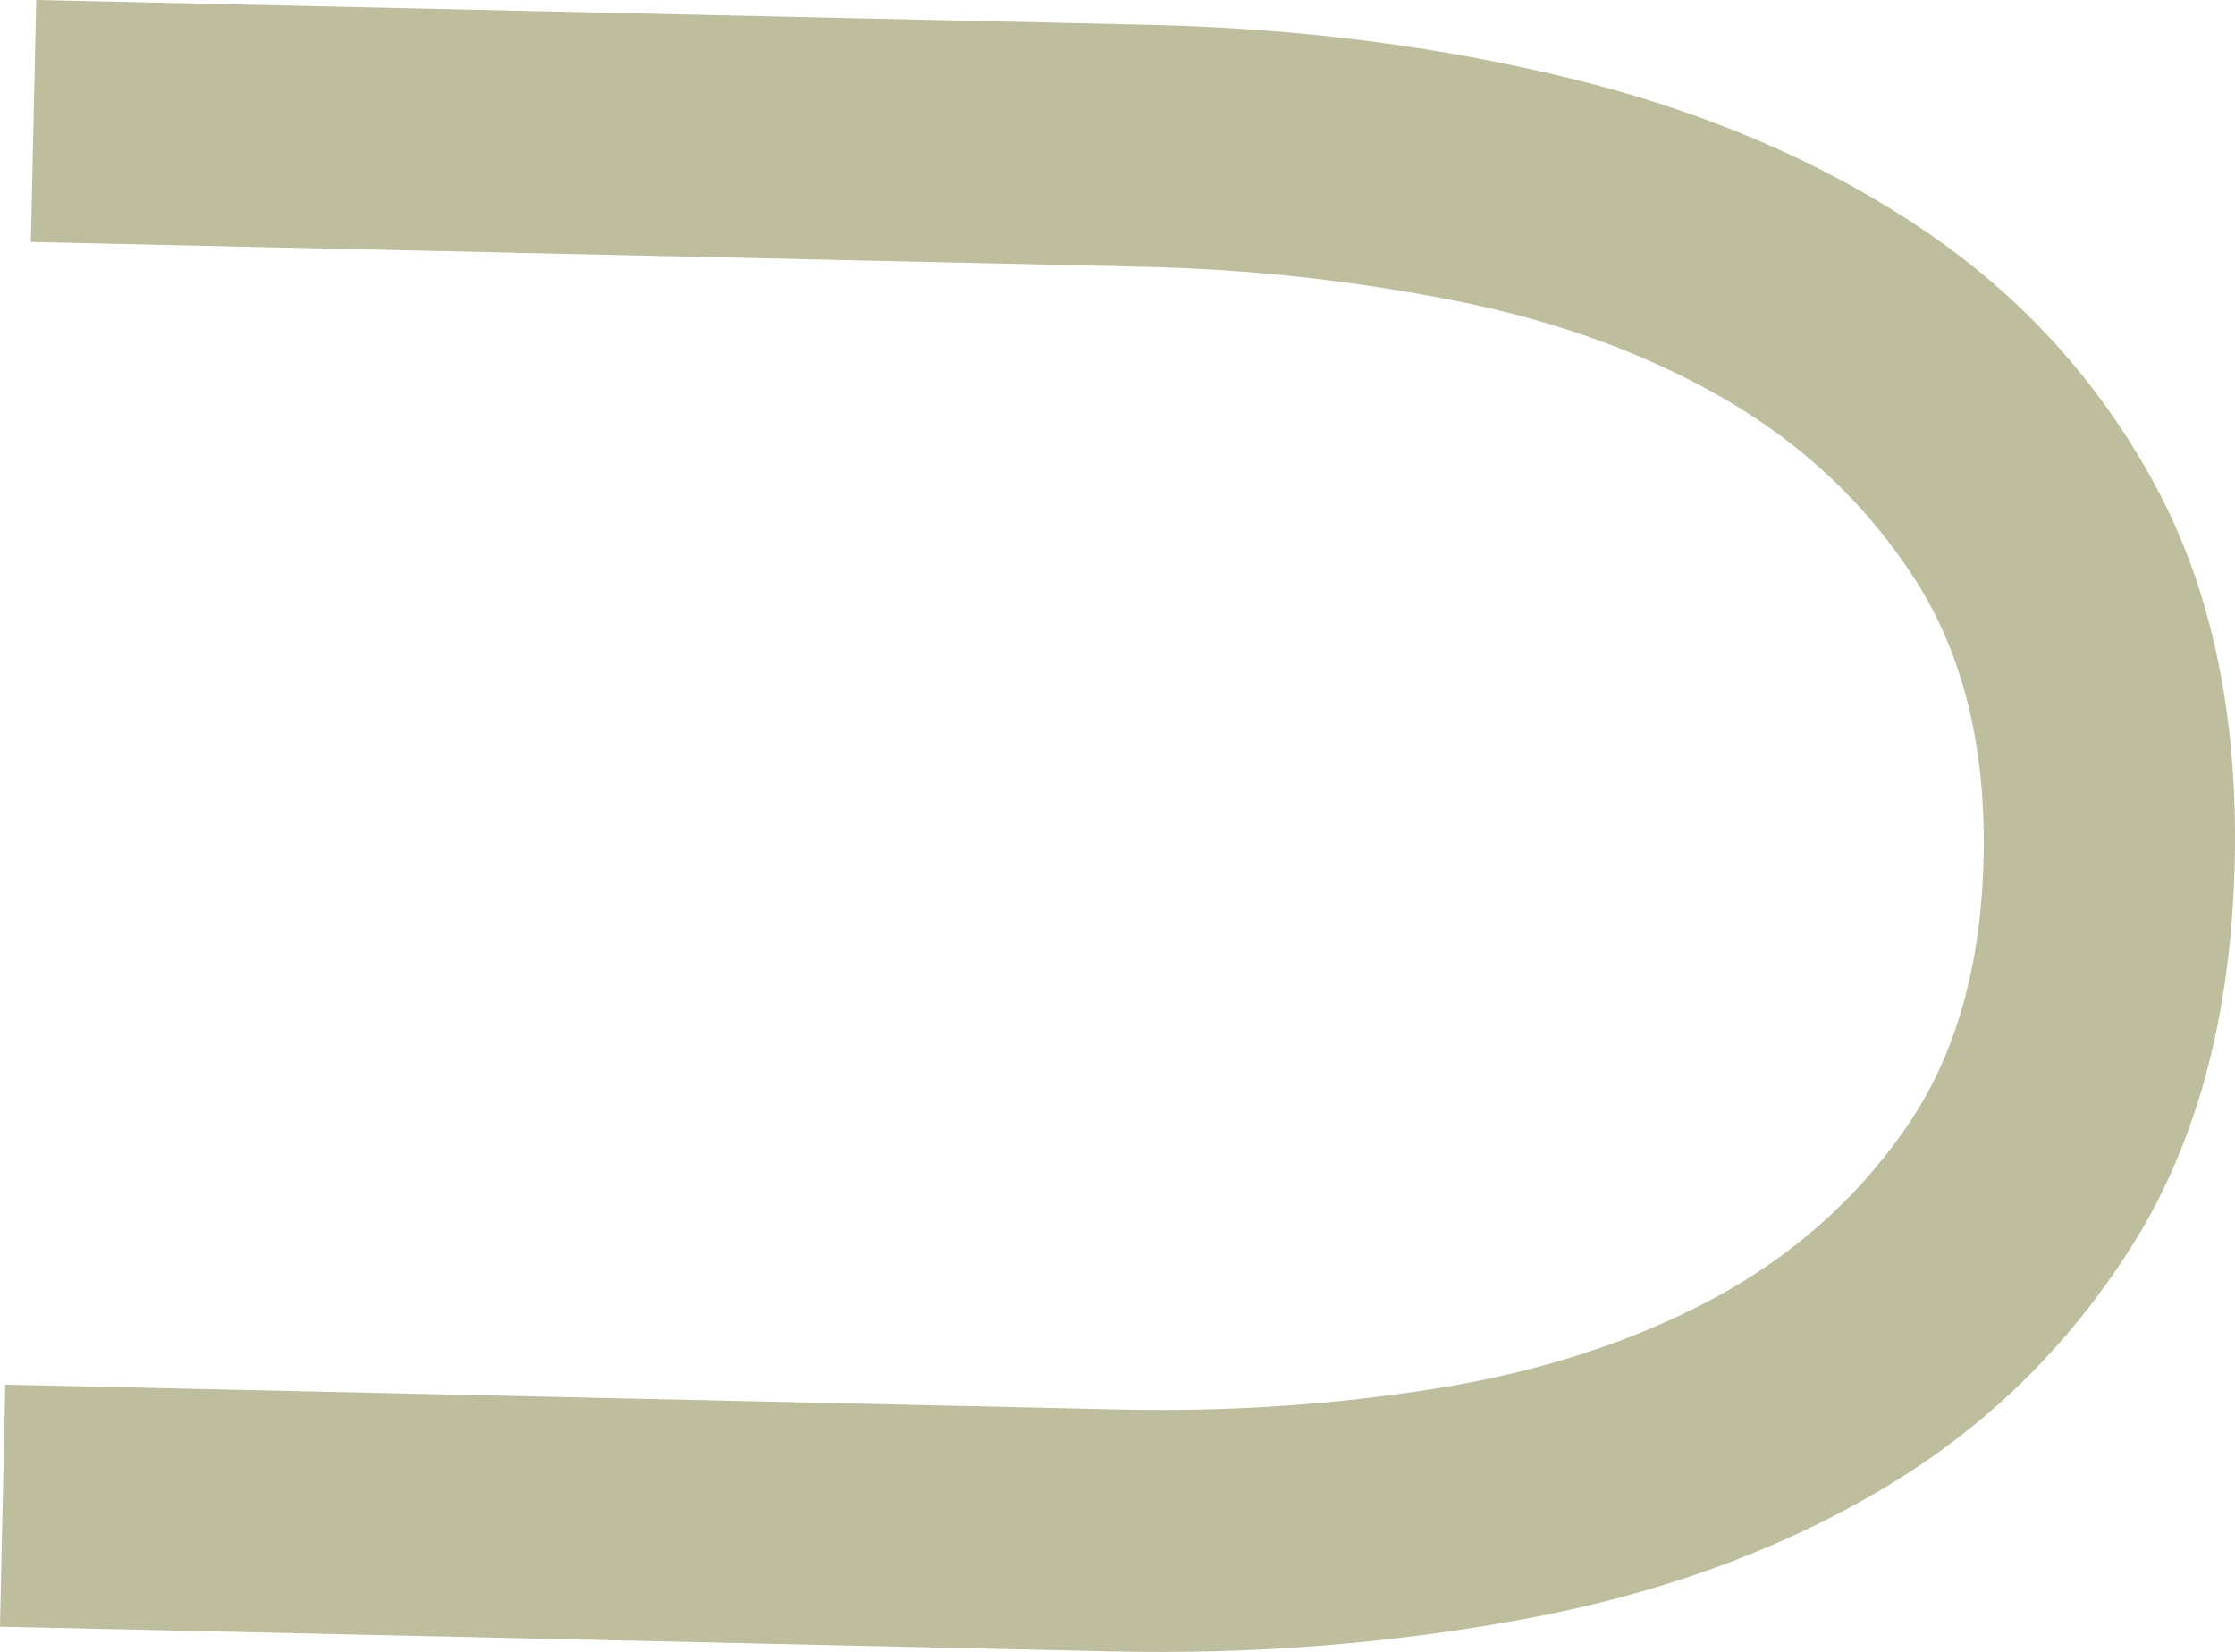 <?xml version="1.0" encoding="UTF-8"?>
<svg id="Capa_2" data-name="Capa 2" xmlns="http://www.w3.org/2000/svg" viewBox="0 0 18.019 13.32">
  <g id="TÍTULO_LETRAS_POR_SEPARADO" data-name="TÍTULO LETRAS POR SEPARADO">
    <g id="u1-makeup-center">
      <g id="TÍTULO_LETRAS_POR_SEPARADO-2" data-name="TÍTULO LETRAS POR SEPARADO">
        <g id="Make_Up" data-name="Make Up">
          <g id="U2-Titulo-MakeUp" style="isolation: isolate;">
            <g style="isolation: isolate;">
              <path d="M15.992,6.922c.02-.896-.164-1.644-.55-2.246-.387-.602-.897-1.086-1.531-1.455-.633-.369-1.361-.634-2.183-.797s-1.657-.254-2.507-.273L.249,1.951l.043-1.951,8.973.2c1.2.027,2.334.172,3.404.434,1.069.263,2.007.664,2.811,1.202.806.538,1.436,1.229,1.892,2.07.457.842.671,1.855.645,3.04-.028,1.229-.301,2.256-.819,3.083s-1.196,1.489-2.032,1.982c-.836.495-1.794.842-2.874,1.042-1.08.2-2.187.287-3.319.262l-8.973-.2.043-1.951,8.973.2c.883.02,1.738-.037,2.567-.17.828-.133,1.562-.37,2.204-.71.641-.34,1.164-.797,1.568-1.374.405-.577.617-1.306.637-2.188Z" style="fill: #bebd9e;"/>
            </g>
          </g>
        </g>
      </g>
    </g>
  </g>
</svg>
